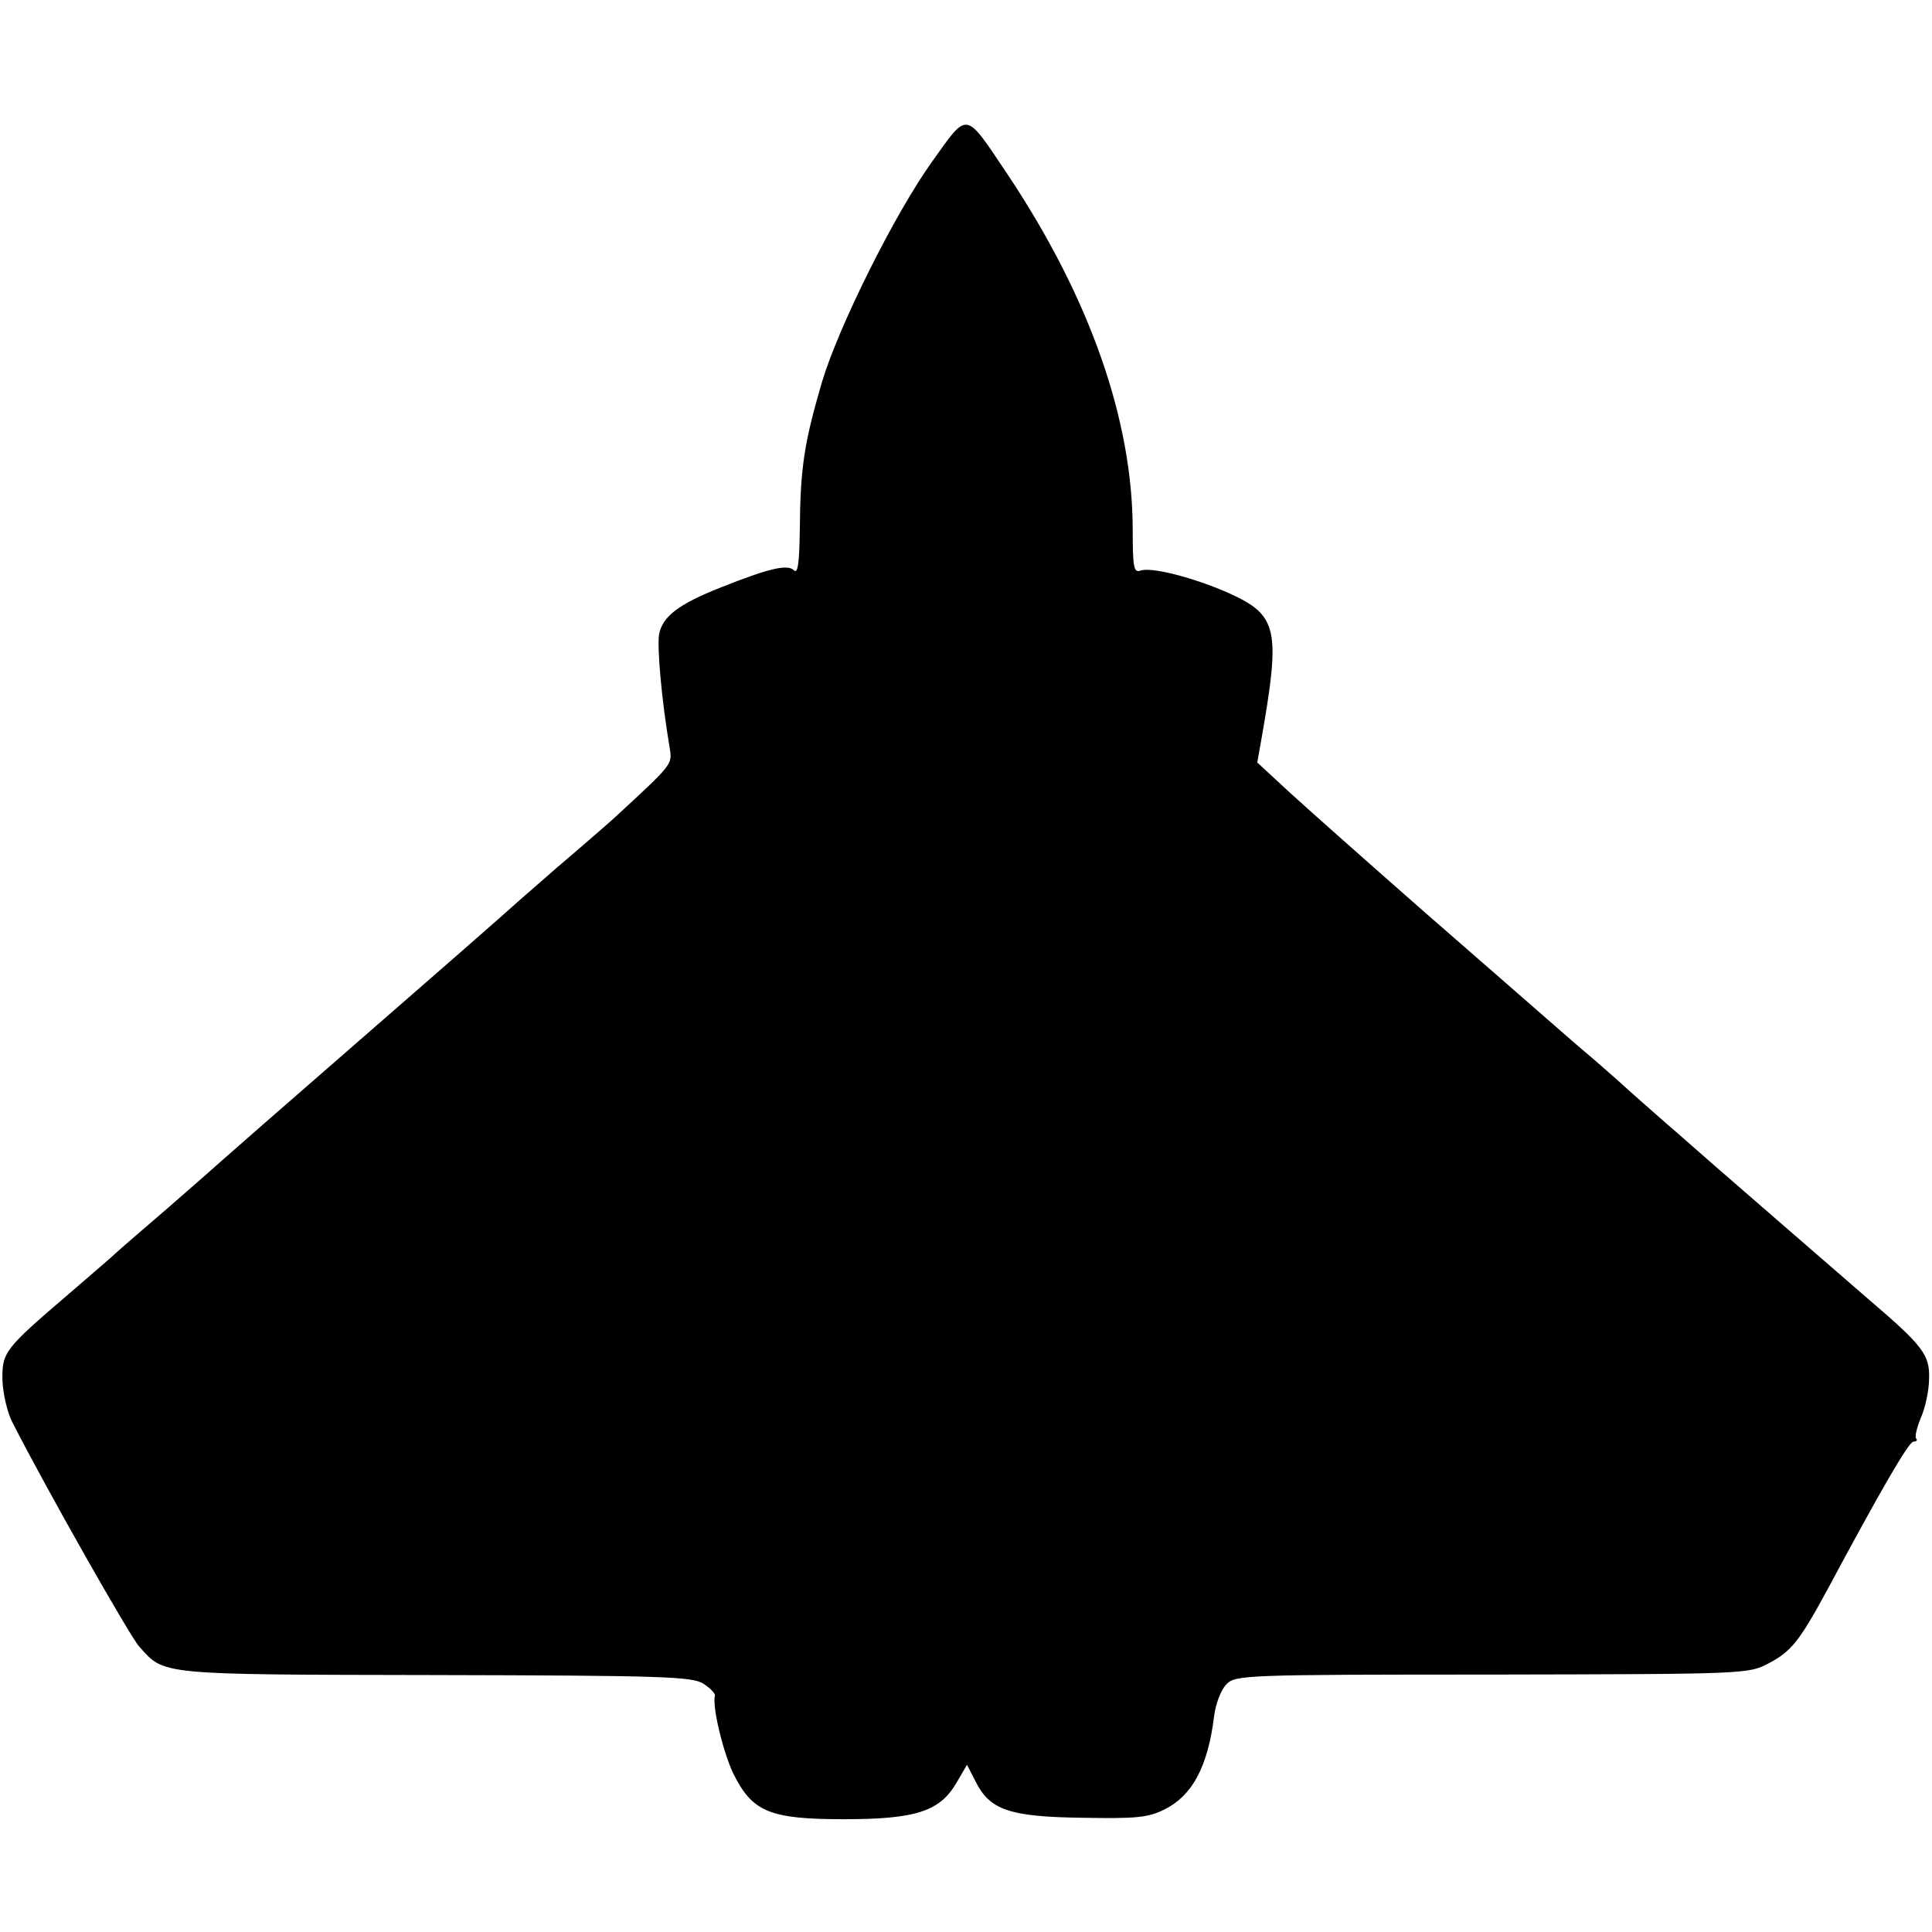 <?xml version="1.0" standalone="no"?>
<!DOCTYPE svg PUBLIC "-//W3C//DTD SVG 20010904//EN"
 "http://www.w3.org/TR/2001/REC-SVG-20010904/DTD/svg10.dtd">
<svg version="1.0" xmlns="http://www.w3.org/2000/svg"
 width="394pt" height="394pt" viewBox="0 0 394 394"
 preserveAspectRatio="xMidYMid meet">
<g transform="translate(0,394) scale(0.1,-0.1)"
fill="#000000" stroke="none">
<path d="M1902 3612 c-77 -107 -192 -338 -226 -452 -36 -124 -44 -172 -45
-305 -1 -64 -4 -86 -12 -78 -13 13 -51 4 -149 -35 -86 -34 -119 -59 -126 -96
-4 -27 5 -133 22 -233 5 -32 5 -32 -110 -138 -6 -6 -60 -53 -121 -105 -60 -52
-112 -98 -115 -101 -3 -3 -131 -115 -285 -249 -154 -134 -282 -246 -285 -249
-3 -3 -51 -45 -106 -93 -56 -48 -108 -93 -115 -100 -8 -7 -48 -42 -89 -77
-132 -113 -136 -119 -135 -176 1 -27 10 -67 21 -87 66 -130 240 -437 258 -456
52 -58 36 -57 603 -58 466 -1 526 -3 548 -18 14 -9 24 -20 23 -24 -6 -21 16
-113 37 -158 39 -79 74 -94 226 -94 147 0 196 16 230 75 l21 36 17 -33 c29
-59 69 -73 216 -75 111 -2 136 0 170 17 56 28 88 86 101 190 3 25 14 54 25 65
18 19 35 20 542 20 516 1 523 1 564 23 46 24 63 46 118 147 113 211 168 305
177 305 6 0 9 3 6 6 -4 3 1 22 9 42 9 20 17 56 17 80 2 49 -13 68 -123 162
-35 30 -123 107 -196 170 -73 63 -161 140 -195 170 -35 30 -75 66 -90 79 -14
13 -49 44 -79 70 -30 25 -72 62 -95 82 -23 20 -135 118 -251 219 -115 101
-239 211 -275 244 l-66 61 8 45 c40 227 34 255 -65 300 -72 32 -161 55 -182
46 -13 -4 -15 9 -15 82 0 225 -87 474 -255 726 -88 131 -80 130 -153 28z"/>
</g>
</svg>
